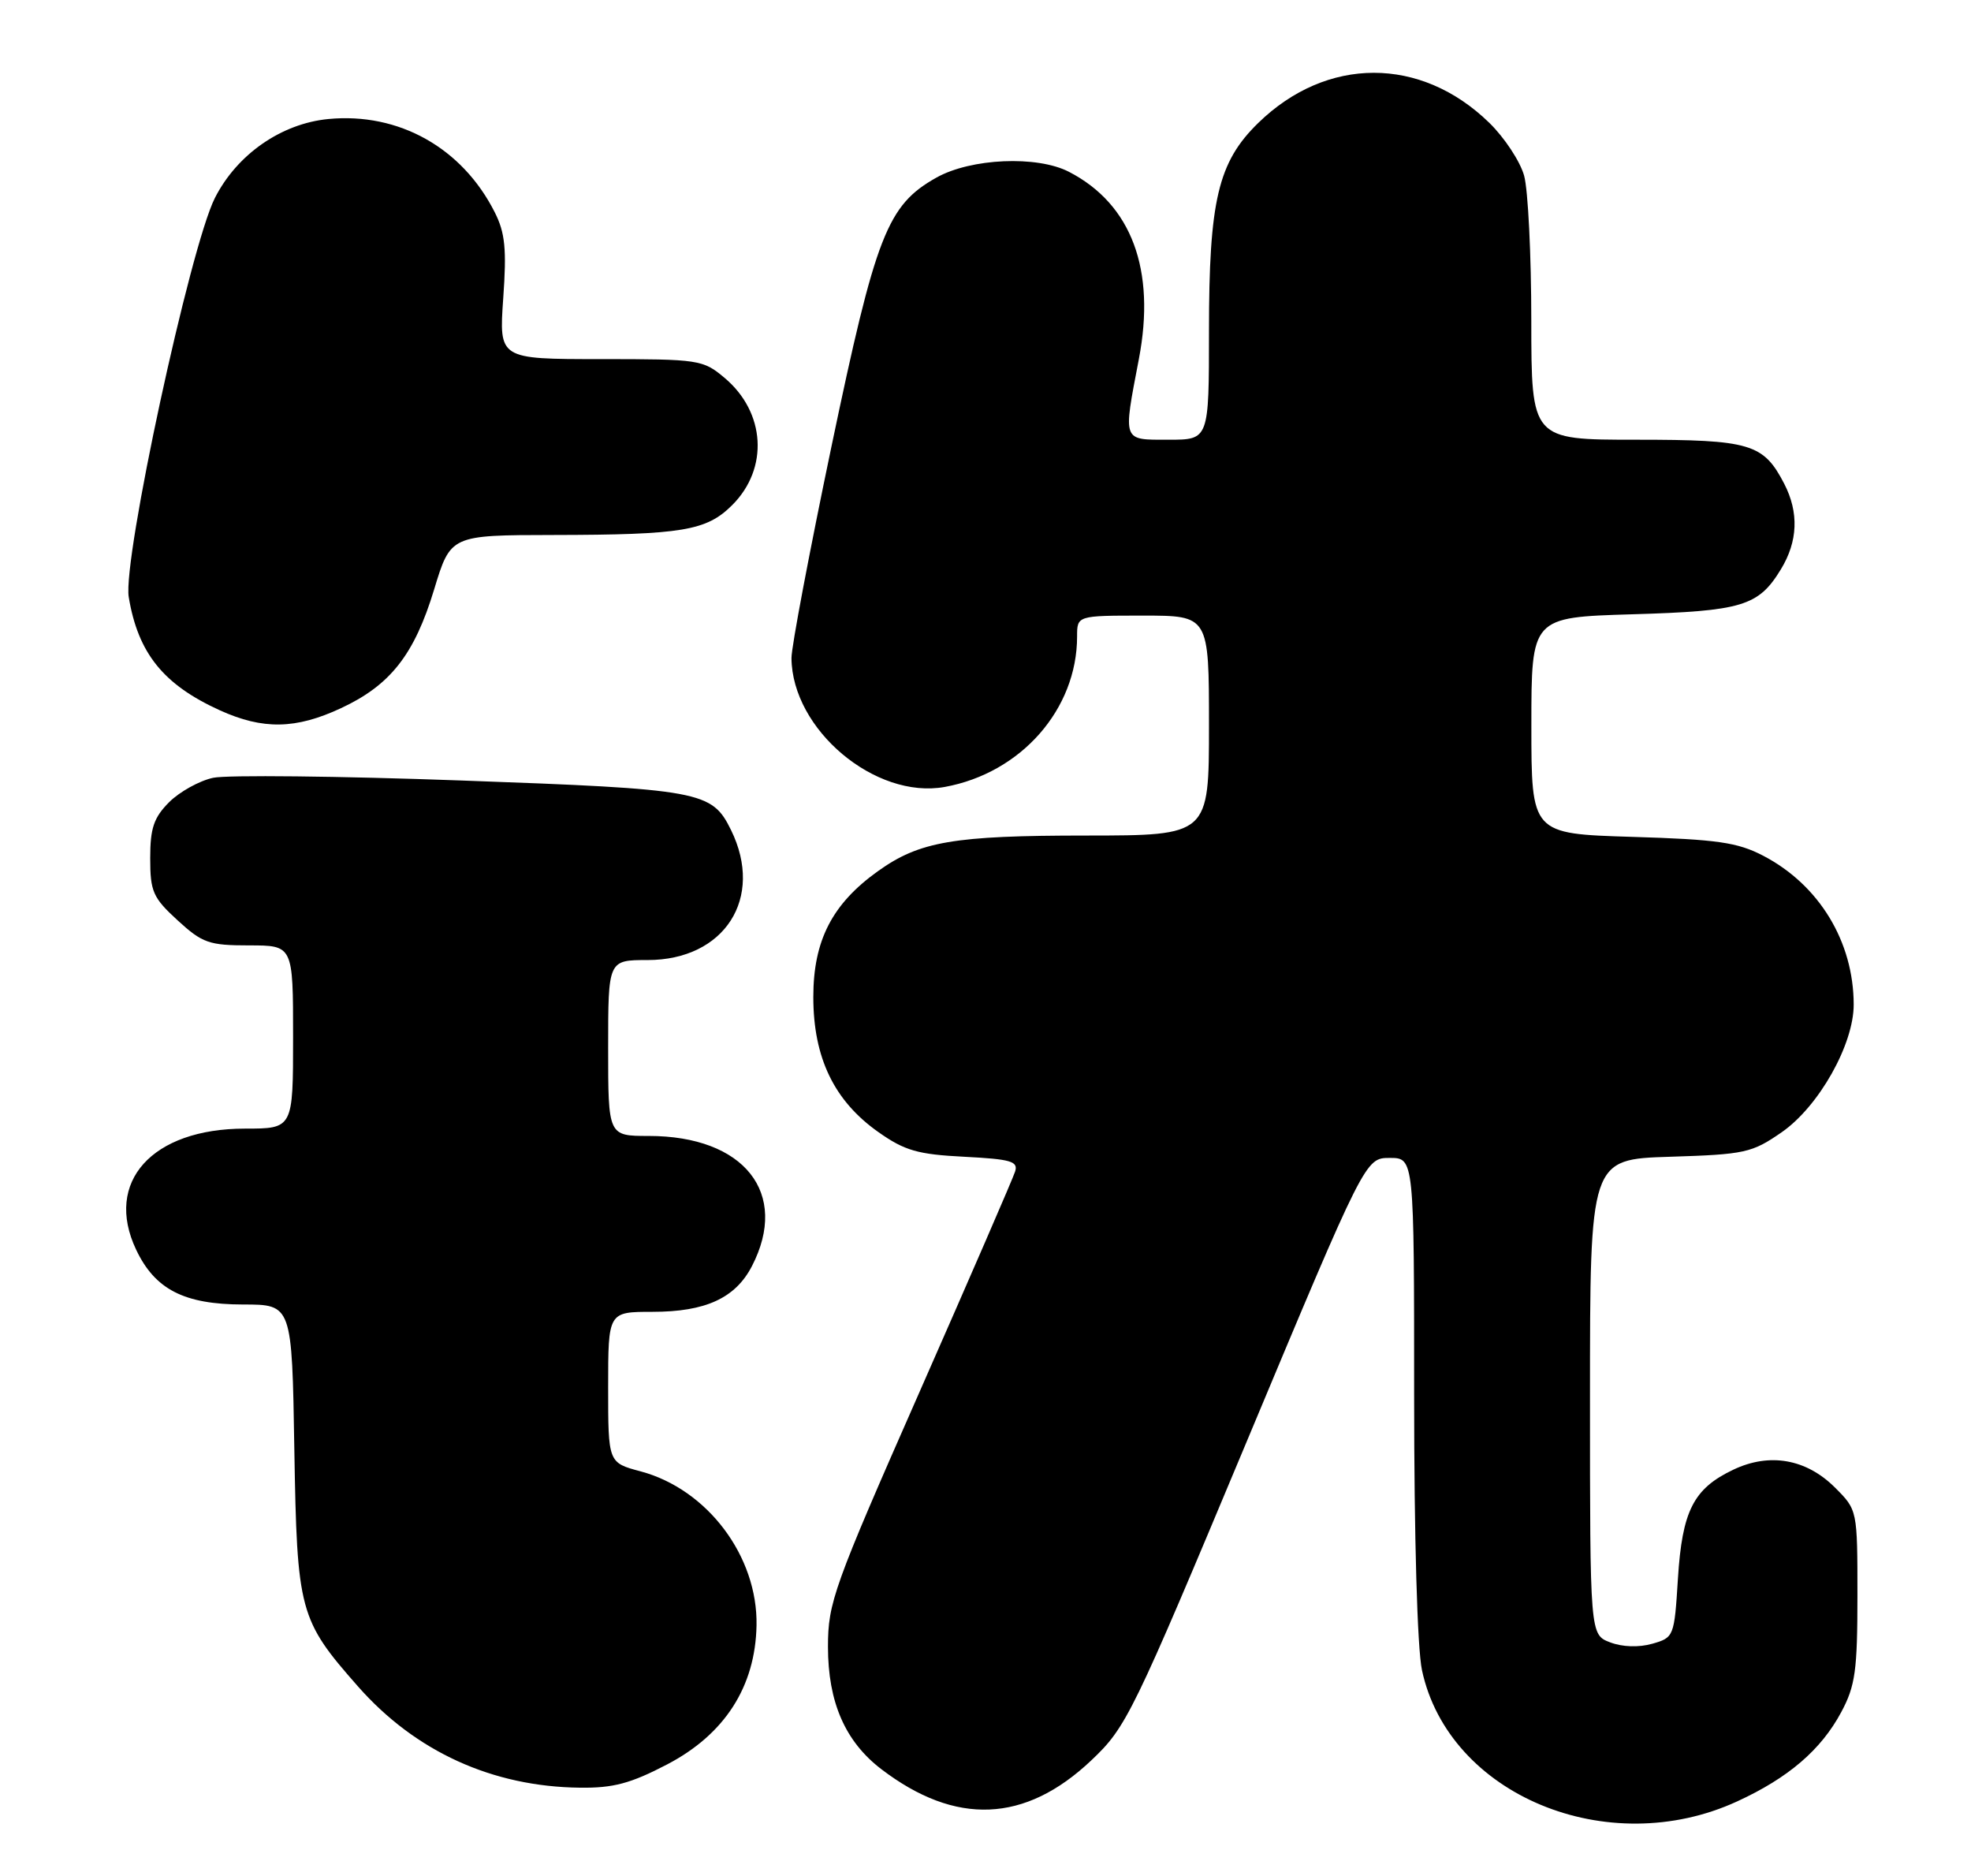 <?xml version="1.0" encoding="UTF-8" standalone="no"?>
<!DOCTYPE svg PUBLIC "-//W3C//DTD SVG 1.1//EN" "http://www.w3.org/Graphics/SVG/1.1/DTD/svg11.dtd" >
<svg xmlns="http://www.w3.org/2000/svg" xmlns:xlink="http://www.w3.org/1999/xlink" version="1.1" viewBox="0 0 269 256">
 <g >
 <path fill="currentColor"
d=" M 237.09 245.80 C 244.08 242.59 248.54 238.76 251.29 233.62 C 253.21 230.04 253.50 227.95 253.50 217.77 C 253.50 206.04 253.50 206.04 250.45 202.99 C 246.53 199.07 241.52 198.18 236.56 200.54 C 231.12 203.12 229.58 206.16 229.00 215.42 C 228.51 223.31 228.45 223.45 225.50 224.29 C 223.66 224.81 221.43 224.74 219.75 224.10 C 217.00 223.05 217.00 223.05 217.00 190.61 C 217.00 158.18 217.00 158.18 227.92 157.84 C 238.16 157.52 239.10 157.31 243.17 154.49 C 248.23 150.98 253.00 142.52 252.99 137.07 C 252.98 128.49 248.28 120.75 240.65 116.77 C 237.14 114.94 234.39 114.54 222.75 114.19 C 209.00 113.77 209.00 113.77 209.00 99.00 C 209.00 84.23 209.00 84.23 222.75 83.82 C 237.78 83.38 239.99 82.71 243.05 77.69 C 245.38 73.87 245.53 69.93 243.51 66.01 C 240.67 60.53 238.90 60.00 223.28 60.00 C 209.00 60.00 209.00 60.00 208.99 43.75 C 208.99 34.81 208.55 25.91 208.01 23.97 C 207.47 22.02 205.33 18.78 203.26 16.76 C 193.91 7.65 181.08 7.66 171.72 16.78 C 166.24 22.12 165.00 27.35 165.00 45.18 C 165.00 60.00 165.00 60.00 159.50 60.00 C 153.12 60.00 153.26 60.37 155.43 49.00 C 157.77 36.80 154.43 27.86 145.90 23.45 C 141.54 21.19 132.50 21.59 127.79 24.24 C 121.10 28.00 119.53 32.02 113.48 60.91 C 110.47 75.30 108.01 88.30 108.02 89.79 C 108.10 99.55 119.45 109.09 128.93 107.38 C 139.34 105.49 147.00 96.79 147.00 86.85 C 147.00 84.00 147.00 84.00 156.00 84.00 C 165.00 84.00 165.00 84.00 165.00 99.00 C 165.00 114.00 165.00 114.00 148.25 114.01 C 130.14 114.01 125.49 114.81 119.82 118.87 C 113.57 123.34 111.00 128.34 111.00 136.04 C 111.00 144.33 113.84 150.22 119.89 154.48 C 123.48 157.01 125.26 157.52 131.60 157.84 C 137.97 158.17 138.99 158.46 138.54 159.86 C 138.26 160.76 132.39 174.28 125.51 189.90 C 113.76 216.56 113.00 218.68 113.00 224.69 C 113.00 232.26 115.35 237.64 120.29 241.41 C 130.43 249.14 139.90 248.75 148.93 240.21 C 153.73 235.67 154.50 234.10 170.13 196.75 C 186.34 158.00 186.34 158.00 189.67 158.00 C 193.00 158.00 193.00 158.00 193.00 190.45 C 193.00 209.76 193.43 224.93 194.07 227.90 C 197.72 244.92 219.40 253.94 237.09 245.80 Z  M 91.06 240.75 C 98.91 236.65 103.09 230.15 103.25 221.79 C 103.43 212.36 96.55 203.21 87.44 200.77 C 83.00 199.59 83.00 199.59 83.00 189.29 C 83.00 179.00 83.00 179.00 89.05 179.00 C 96.29 179.00 100.36 177.13 102.62 172.77 C 107.77 162.81 101.58 155.00 88.53 155.00 C 83.00 155.00 83.00 155.00 83.00 143.00 C 83.00 131.00 83.00 131.00 88.37 131.00 C 98.89 131.00 104.33 122.54 99.77 113.26 C 97.16 107.94 95.72 107.68 63.00 106.50 C 46.23 105.89 30.97 105.73 29.09 106.13 C 27.22 106.53 24.52 108.03 23.09 109.45 C 20.99 111.56 20.50 112.99 20.50 117.10 C 20.50 121.66 20.87 122.49 24.24 125.58 C 27.62 128.68 28.53 129.00 33.99 129.00 C 40.00 129.00 40.00 129.00 40.00 141.50 C 40.00 154.00 40.00 154.00 33.43 154.00 C 20.74 154.00 14.19 161.28 18.58 170.52 C 21.15 175.95 25.14 177.99 33.17 178.00 C 39.85 178.00 39.85 178.00 40.17 197.75 C 40.54 219.93 40.83 221.00 48.88 230.14 C 56.71 239.01 67.20 243.80 79.16 243.93 C 83.69 243.99 86.08 243.35 91.06 240.75 Z  M 46.54 96.63 C 53.28 93.49 56.55 89.33 59.25 80.43 C 61.50 73.02 61.50 73.02 75.50 73.00 C 93.15 72.97 96.42 72.43 99.94 68.91 C 104.94 63.91 104.48 56.26 98.89 51.56 C 95.94 49.08 95.41 49.00 81.97 49.00 C 68.10 49.00 68.10 49.00 68.68 40.71 C 69.16 33.98 68.94 31.77 67.52 28.96 C 63.08 20.17 54.43 15.32 44.82 16.24 C 38.39 16.86 32.35 21.06 29.33 27.01 C 25.94 33.71 16.72 76.37 17.57 81.47 C 18.84 89.13 22.30 93.42 30.00 96.92 C 35.89 99.59 40.37 99.51 46.54 96.63 Z "/>
</g>
</svg>